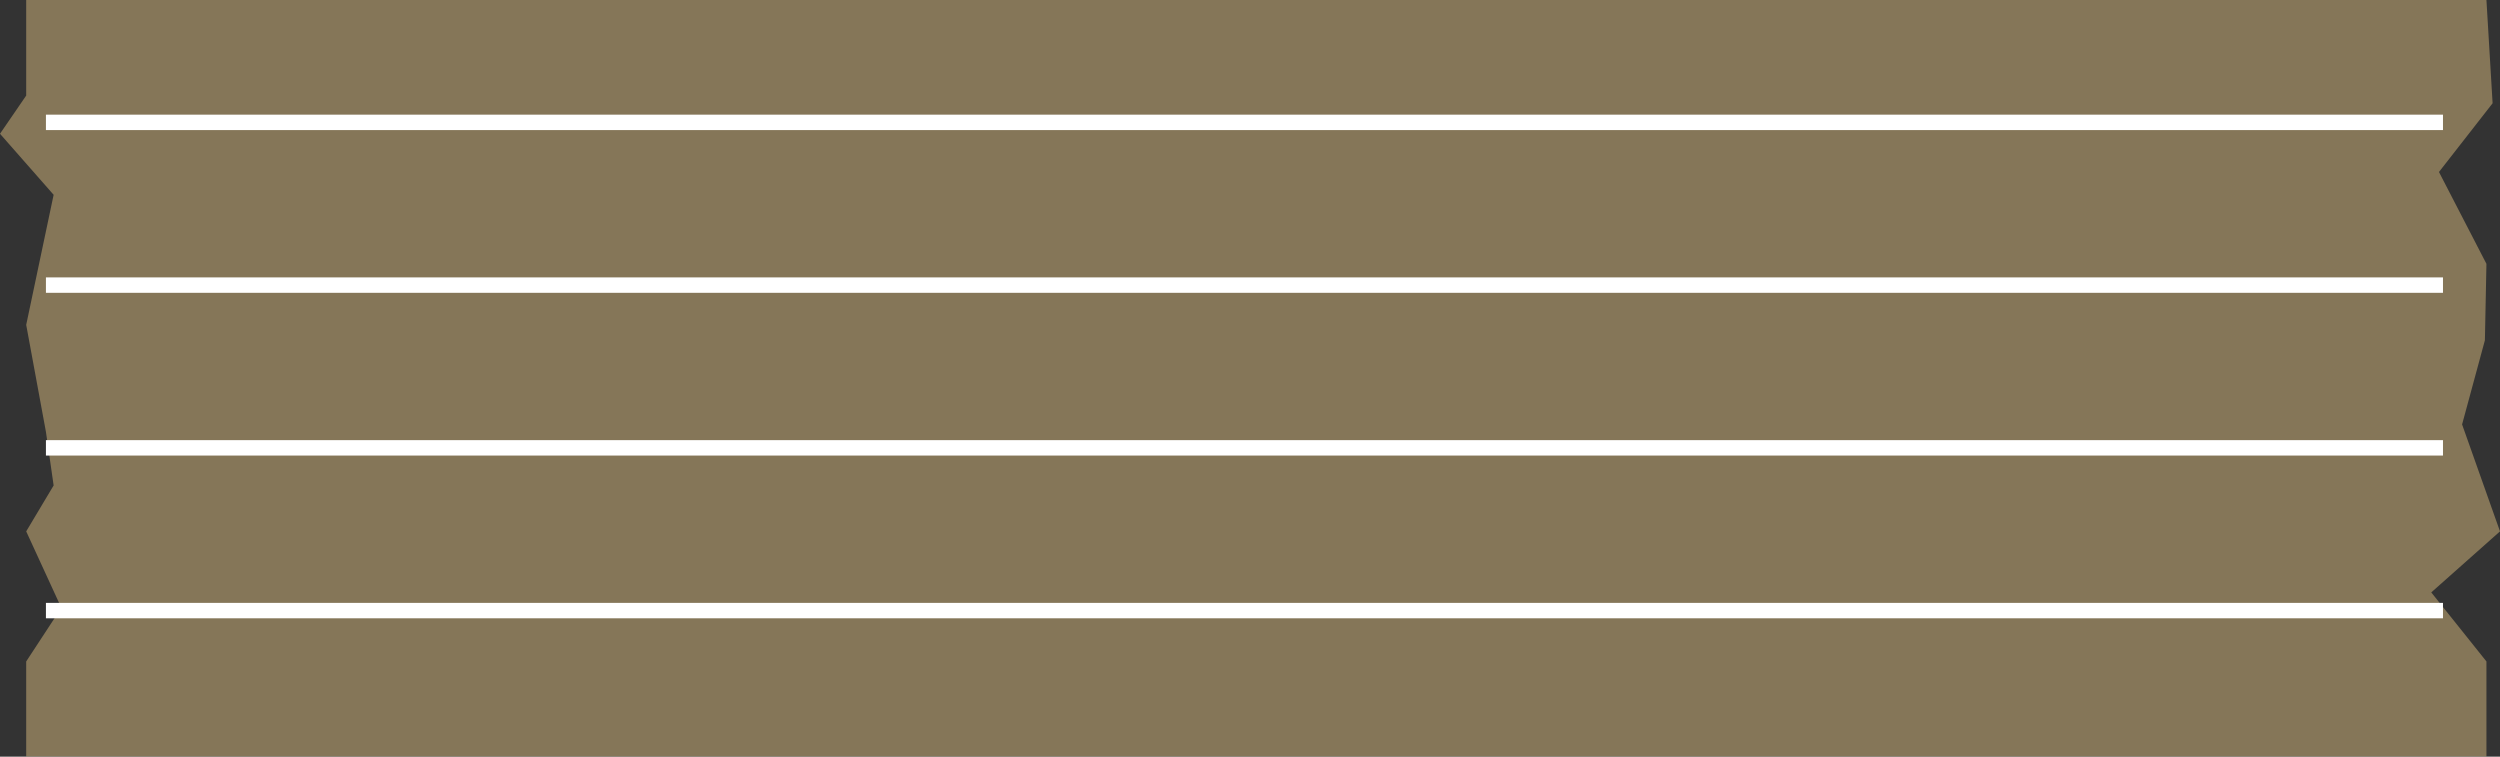 <svg xmlns="http://www.w3.org/2000/svg" xmlns:xlink="http://www.w3.org/1999/xlink" viewBox="0 0 81.11 24.55"><rect x="0" y="0" width="81.11" height="24.55" fill="#333333" stroke="none"/><defs><style>.cls-1,.cls-5{fill:none;}.cls-2{opacity:0.4;}.cls-3{clip-path:url(#clip-path);}.cls-4{fill:#ffda8f;}.cls-5{stroke:#fff;stroke-miterlimit:10;stroke-width:0.5px;}</style><clipPath id="clip-path" transform="translate(0 0)"><rect class="cls-1" width="81.11" height="24.55"/></clipPath></defs><title>자산 3</title><g id="레이어_2" data-name="레이어 2"><g id="레이어_1-2" data-name="레이어 1"><g class="cls-2"><g class="cls-3"><polygon class="cls-4" points="80.67 24.55 0.85 24.55 0.85 21.46 1.99 19.72 0.85 17.24 1.74 15.75 1.49 14.01 0.85 10.54 1.74 6.32 0 4.34 0.85 3.1 0.85 0 80.67 0 80.87 3.35 79.13 5.58 80.67 8.56 80.62 11.04 79.88 13.77 81.11 17.24 78.88 19.22 80.67 21.46 80.67 24.55"/></g></g><line class="cls-5" x1="1.49" y1="3.97" x2="79.26" y2="3.97"/><line class="cls-5" x1="1.49" y1="9.25" x2="79.26" y2="9.25"/><line class="cls-5" x1="1.49" y1="14.53" x2="79.26" y2="14.53"/><line class="cls-5" x1="1.49" y1="19.81" x2="79.26" y2="19.81"/></g></g></svg>